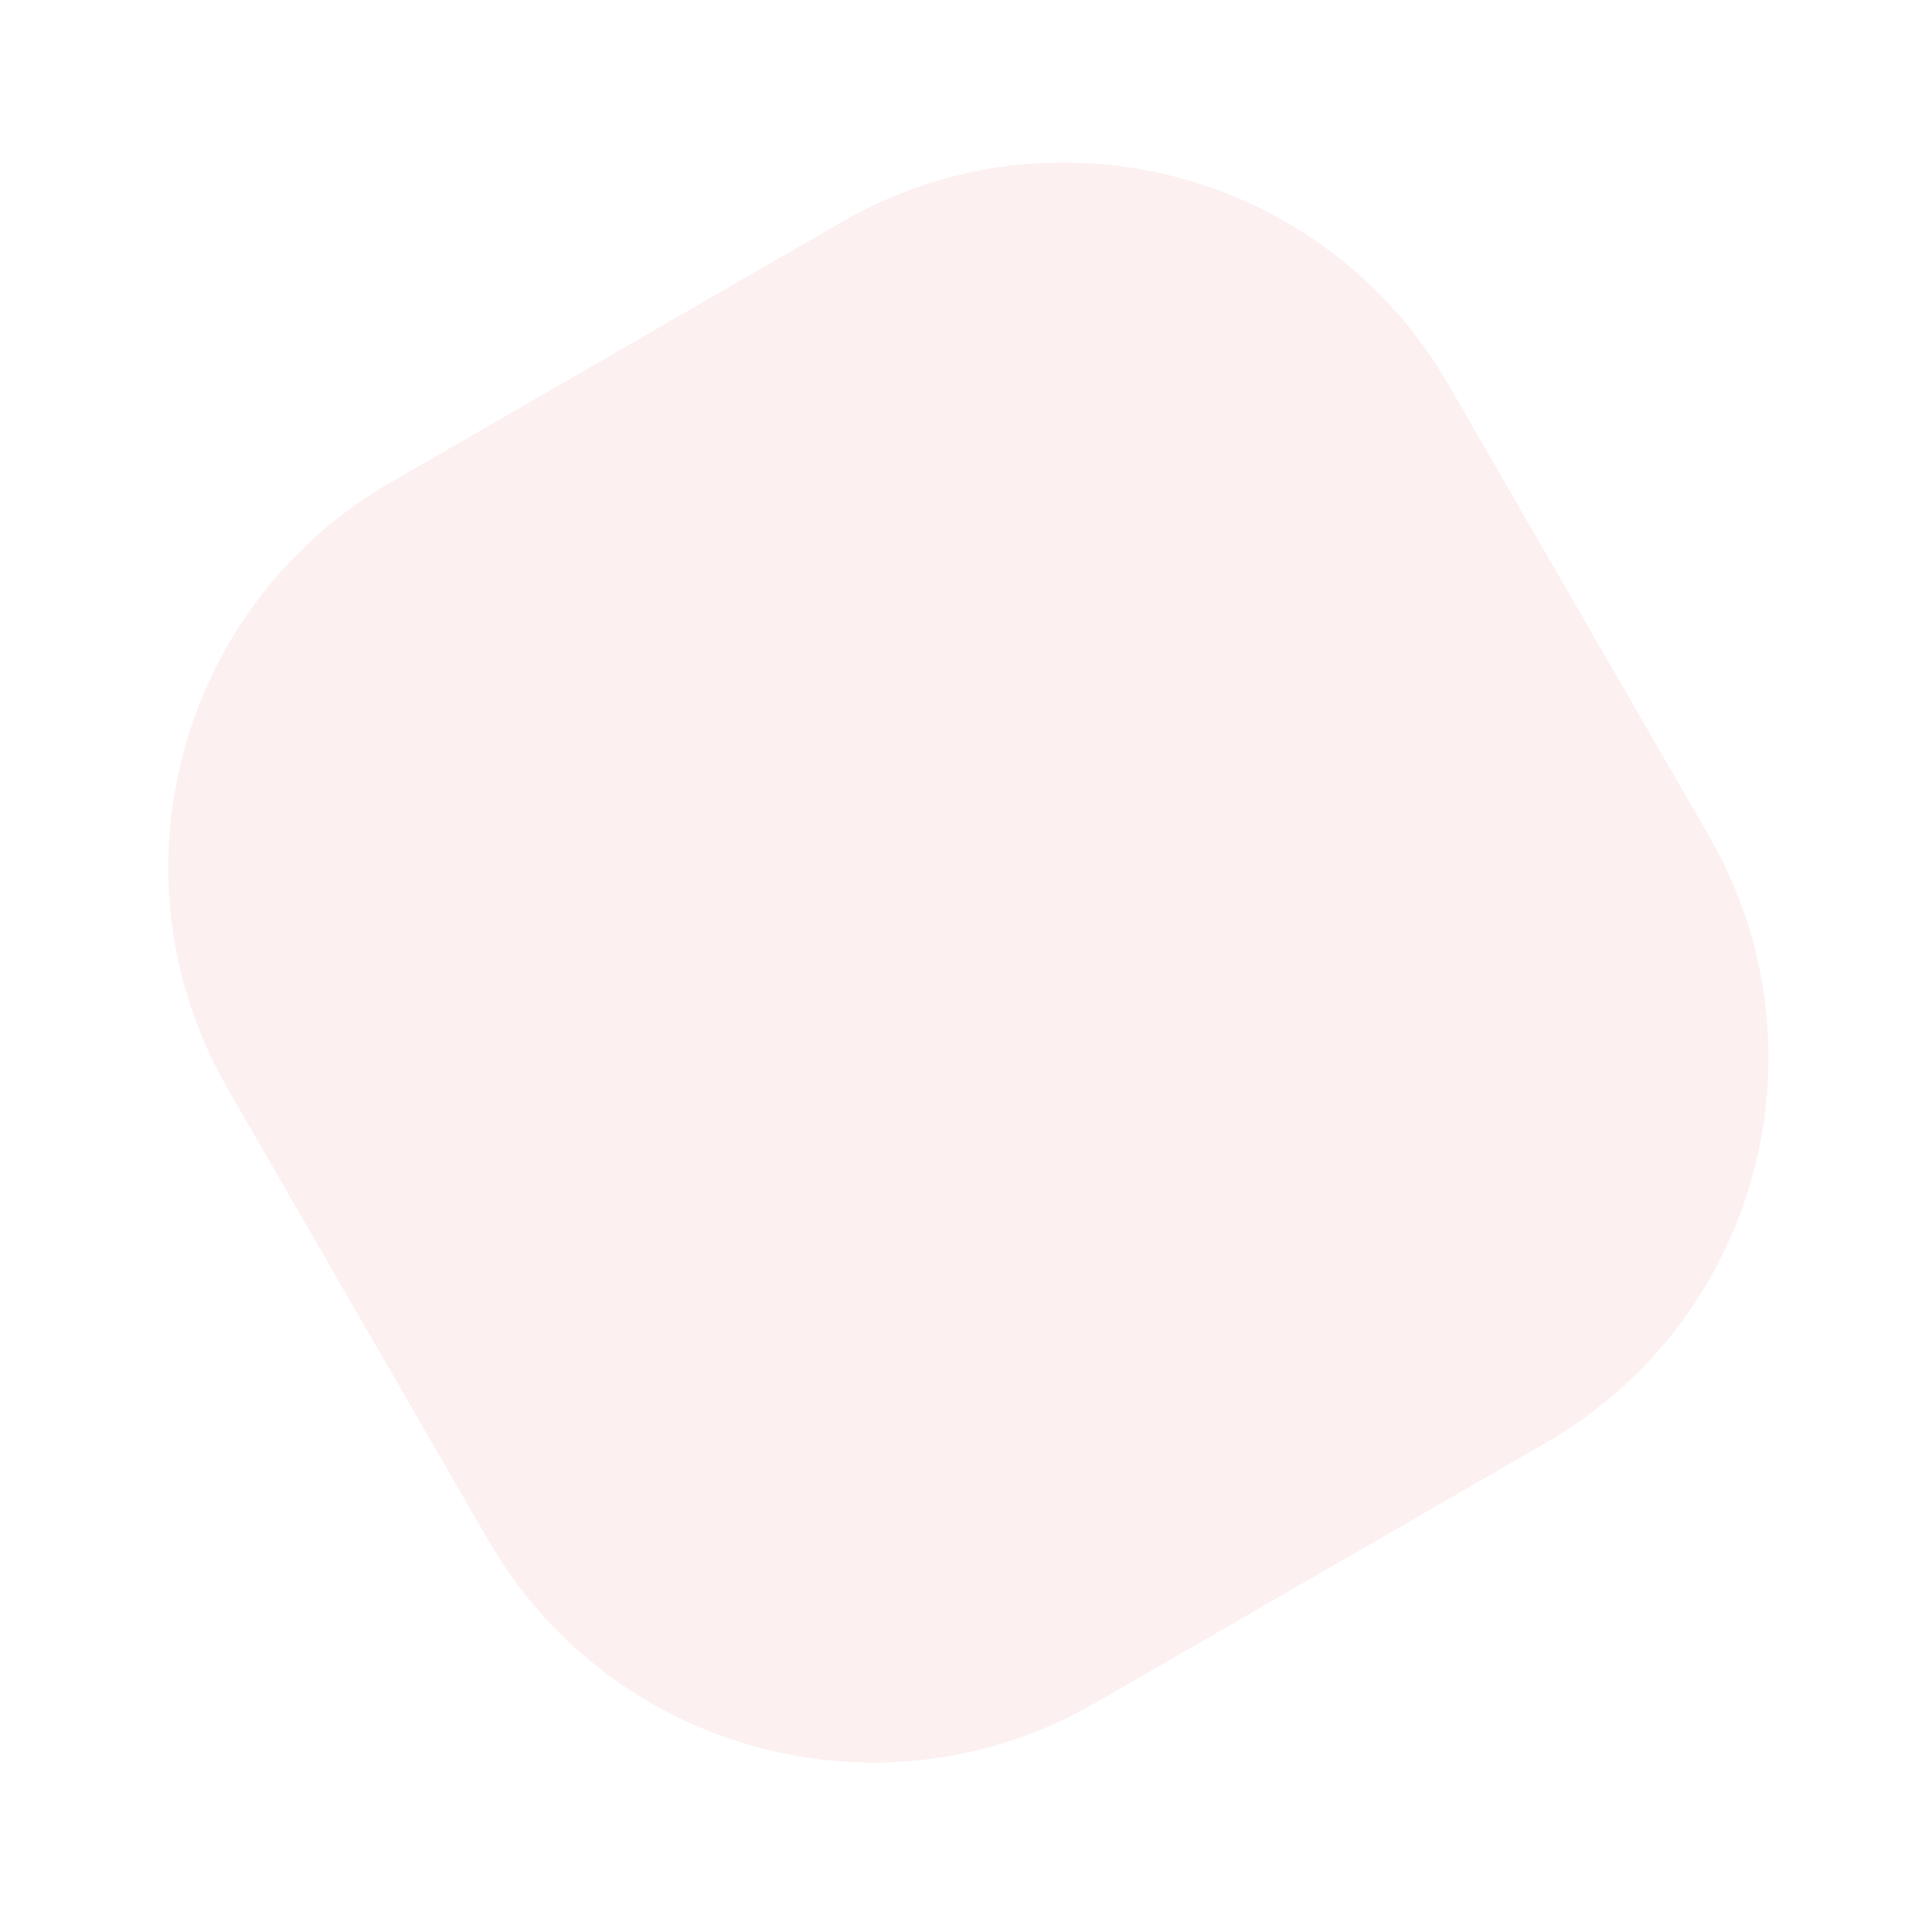 <svg width="87" height="87" viewBox="0 0 87 87" fill="none" xmlns="http://www.w3.org/2000/svg">
<g clip-path="url(#clip0)">
<path opacity="0.06" d="M10.264 49.05L21.994 69.367C27.517 78.933 39.749 82.21 49.315 76.688L69.631 64.958C79.197 59.435 82.475 47.203 76.952 37.637L65.222 17.32C59.699 7.755 47.467 4.477 37.901 10L17.585 21.73C8.019 27.253 4.741 39.484 10.264 49.05Z" fill="#CC0103"/>
</g>
<defs>
<clipPath id="clip0">
<rect width="87" height="87" fill="white"/>
</clipPath>
</defs>
</svg>
